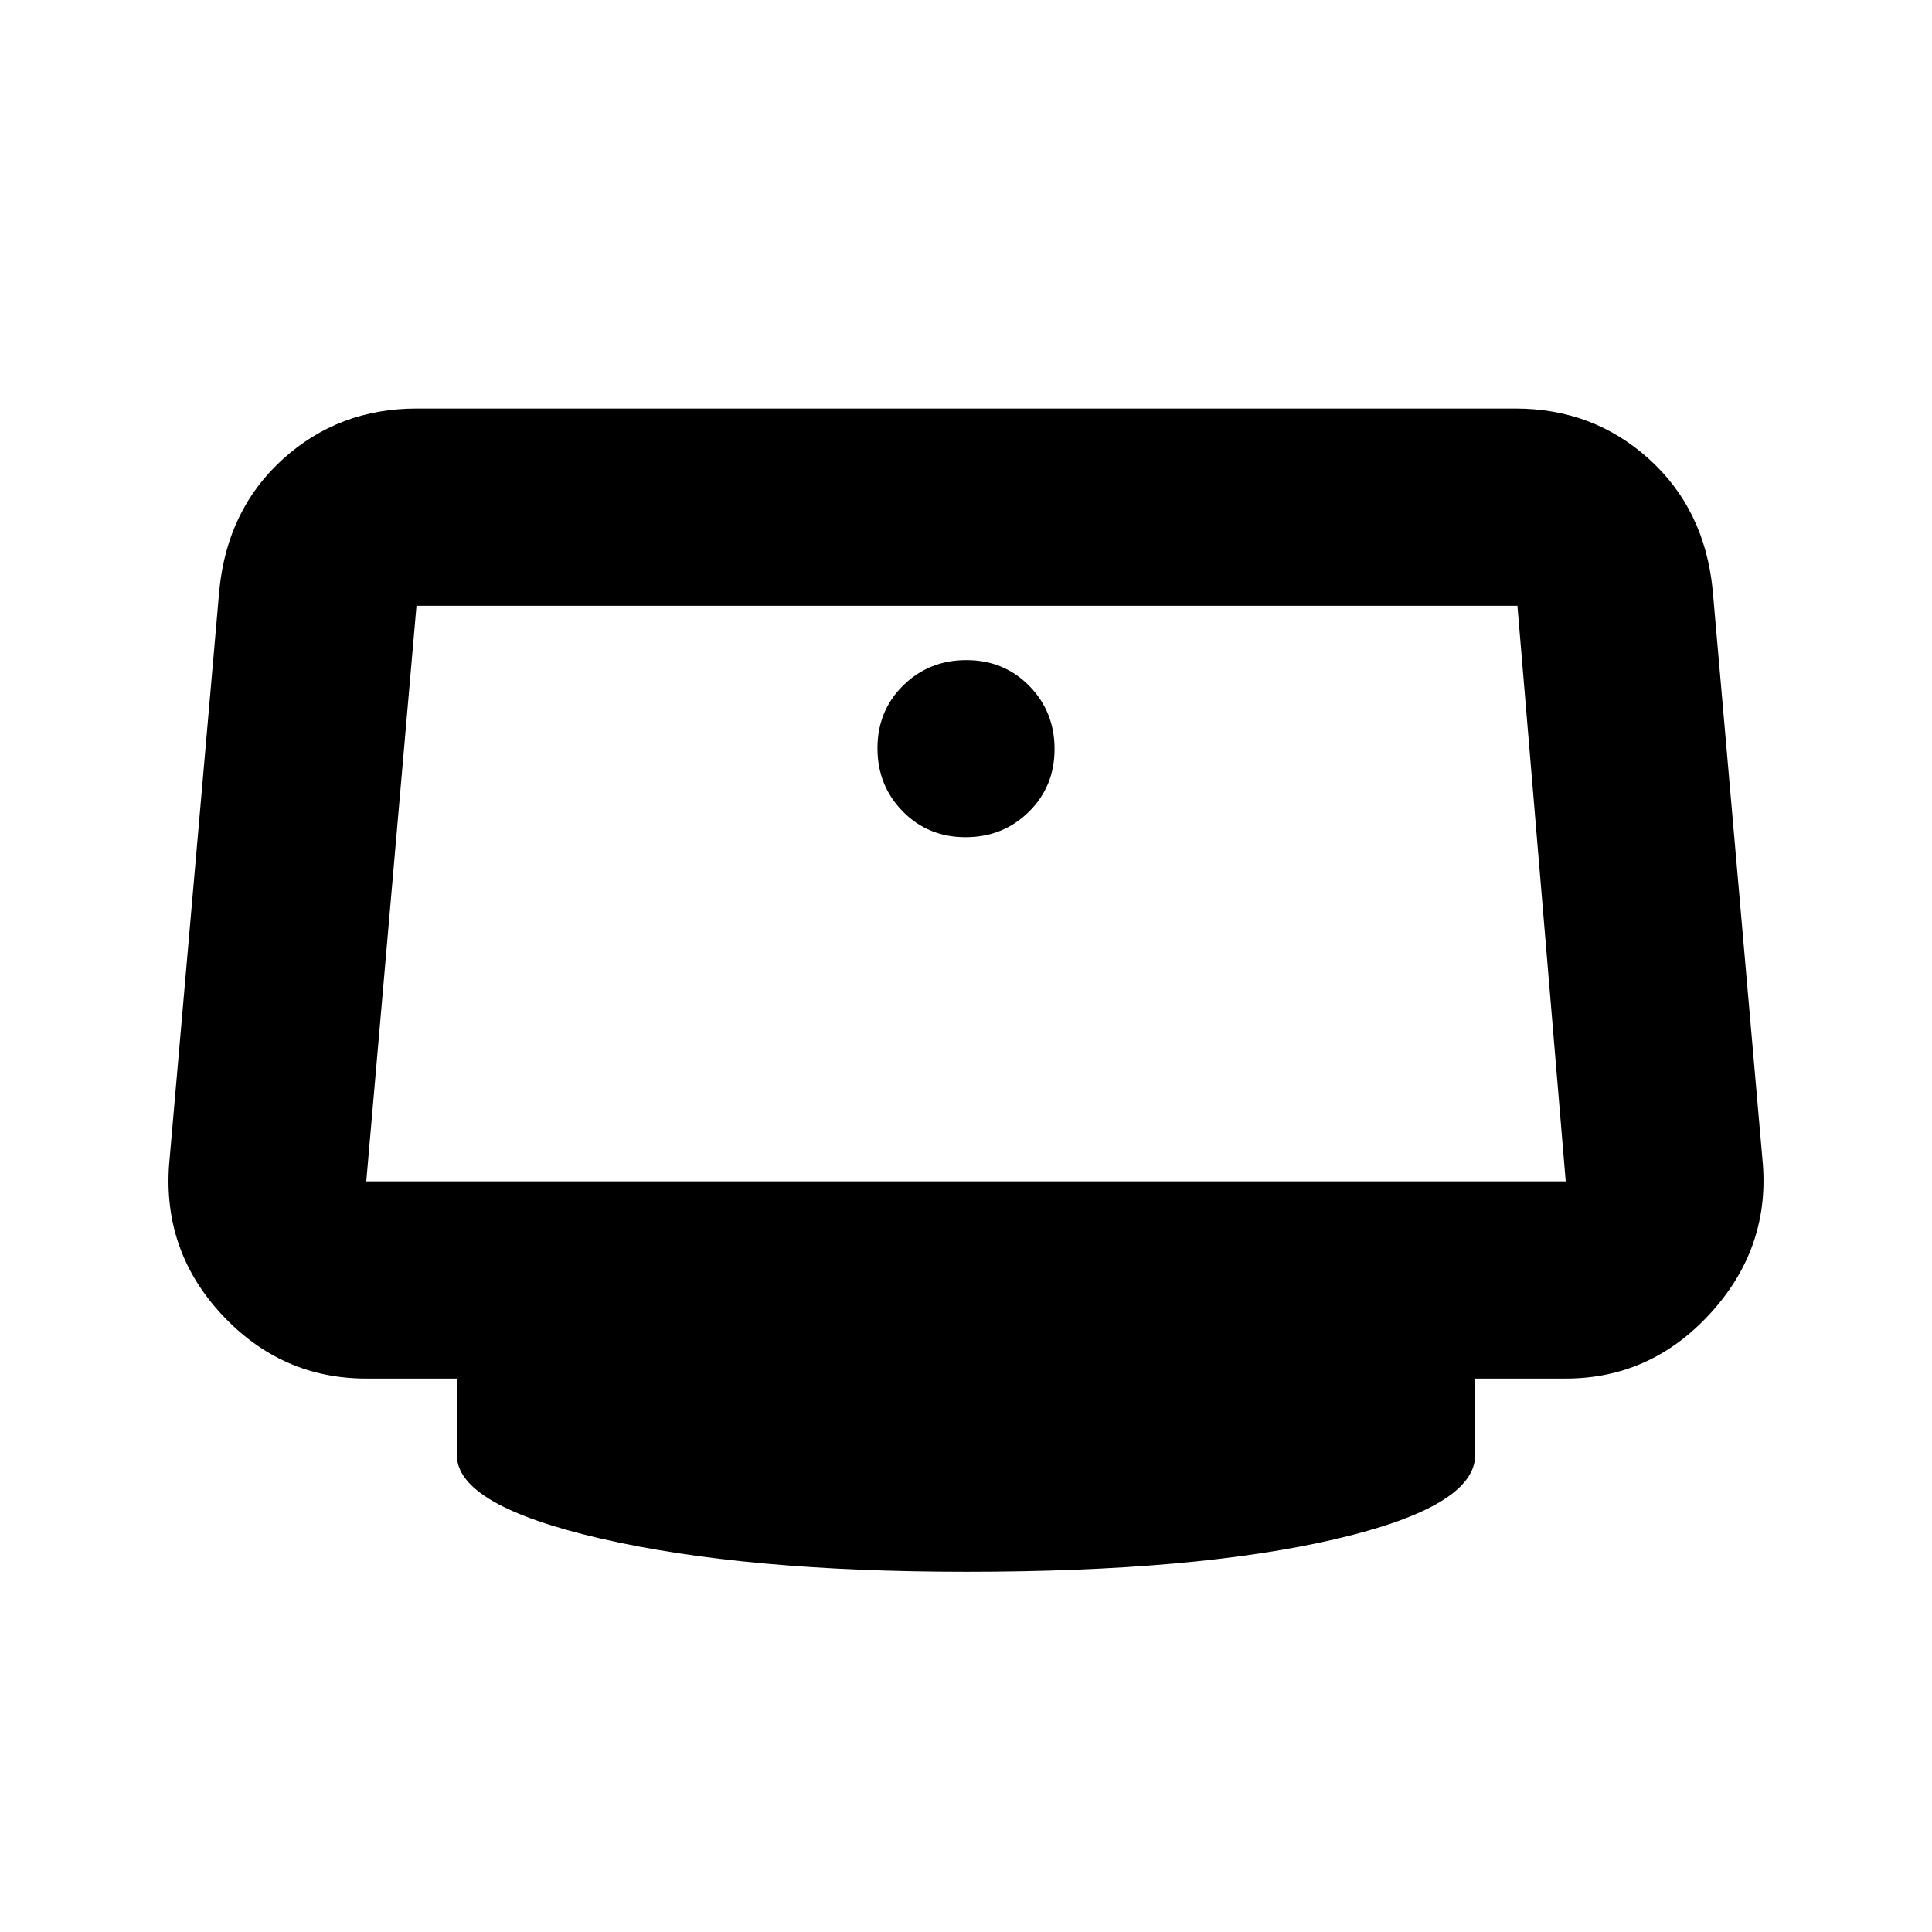 <svg xmlns="http://www.w3.org/2000/svg" height="20" viewBox="0 -960 960 960" width="20"><path d="M479.79-544q18.61 0 31.41-12.59t12.8-31.2q0-18.61-12.59-31.41t-31.2-12.8q-18.61 0-31.41 12.59t-12.8 31.2q0 18.61 12.59 31.41t31.2 12.8Zm.21 365q-110 0-181.5-16.5T227-237v-38h-45q-42 0-71.5-31.5T84-381l25-286q4-40 31.72-65T207-757h546q38.56 0 66.28 25T851-667l25 286q3 42-26.5 74T778-275h-45v38q0 25.59-69.5 41.79Q594-179 480-179ZM182-373h596l-24-286H206.95L182-373Zm298-143Z"/></svg>